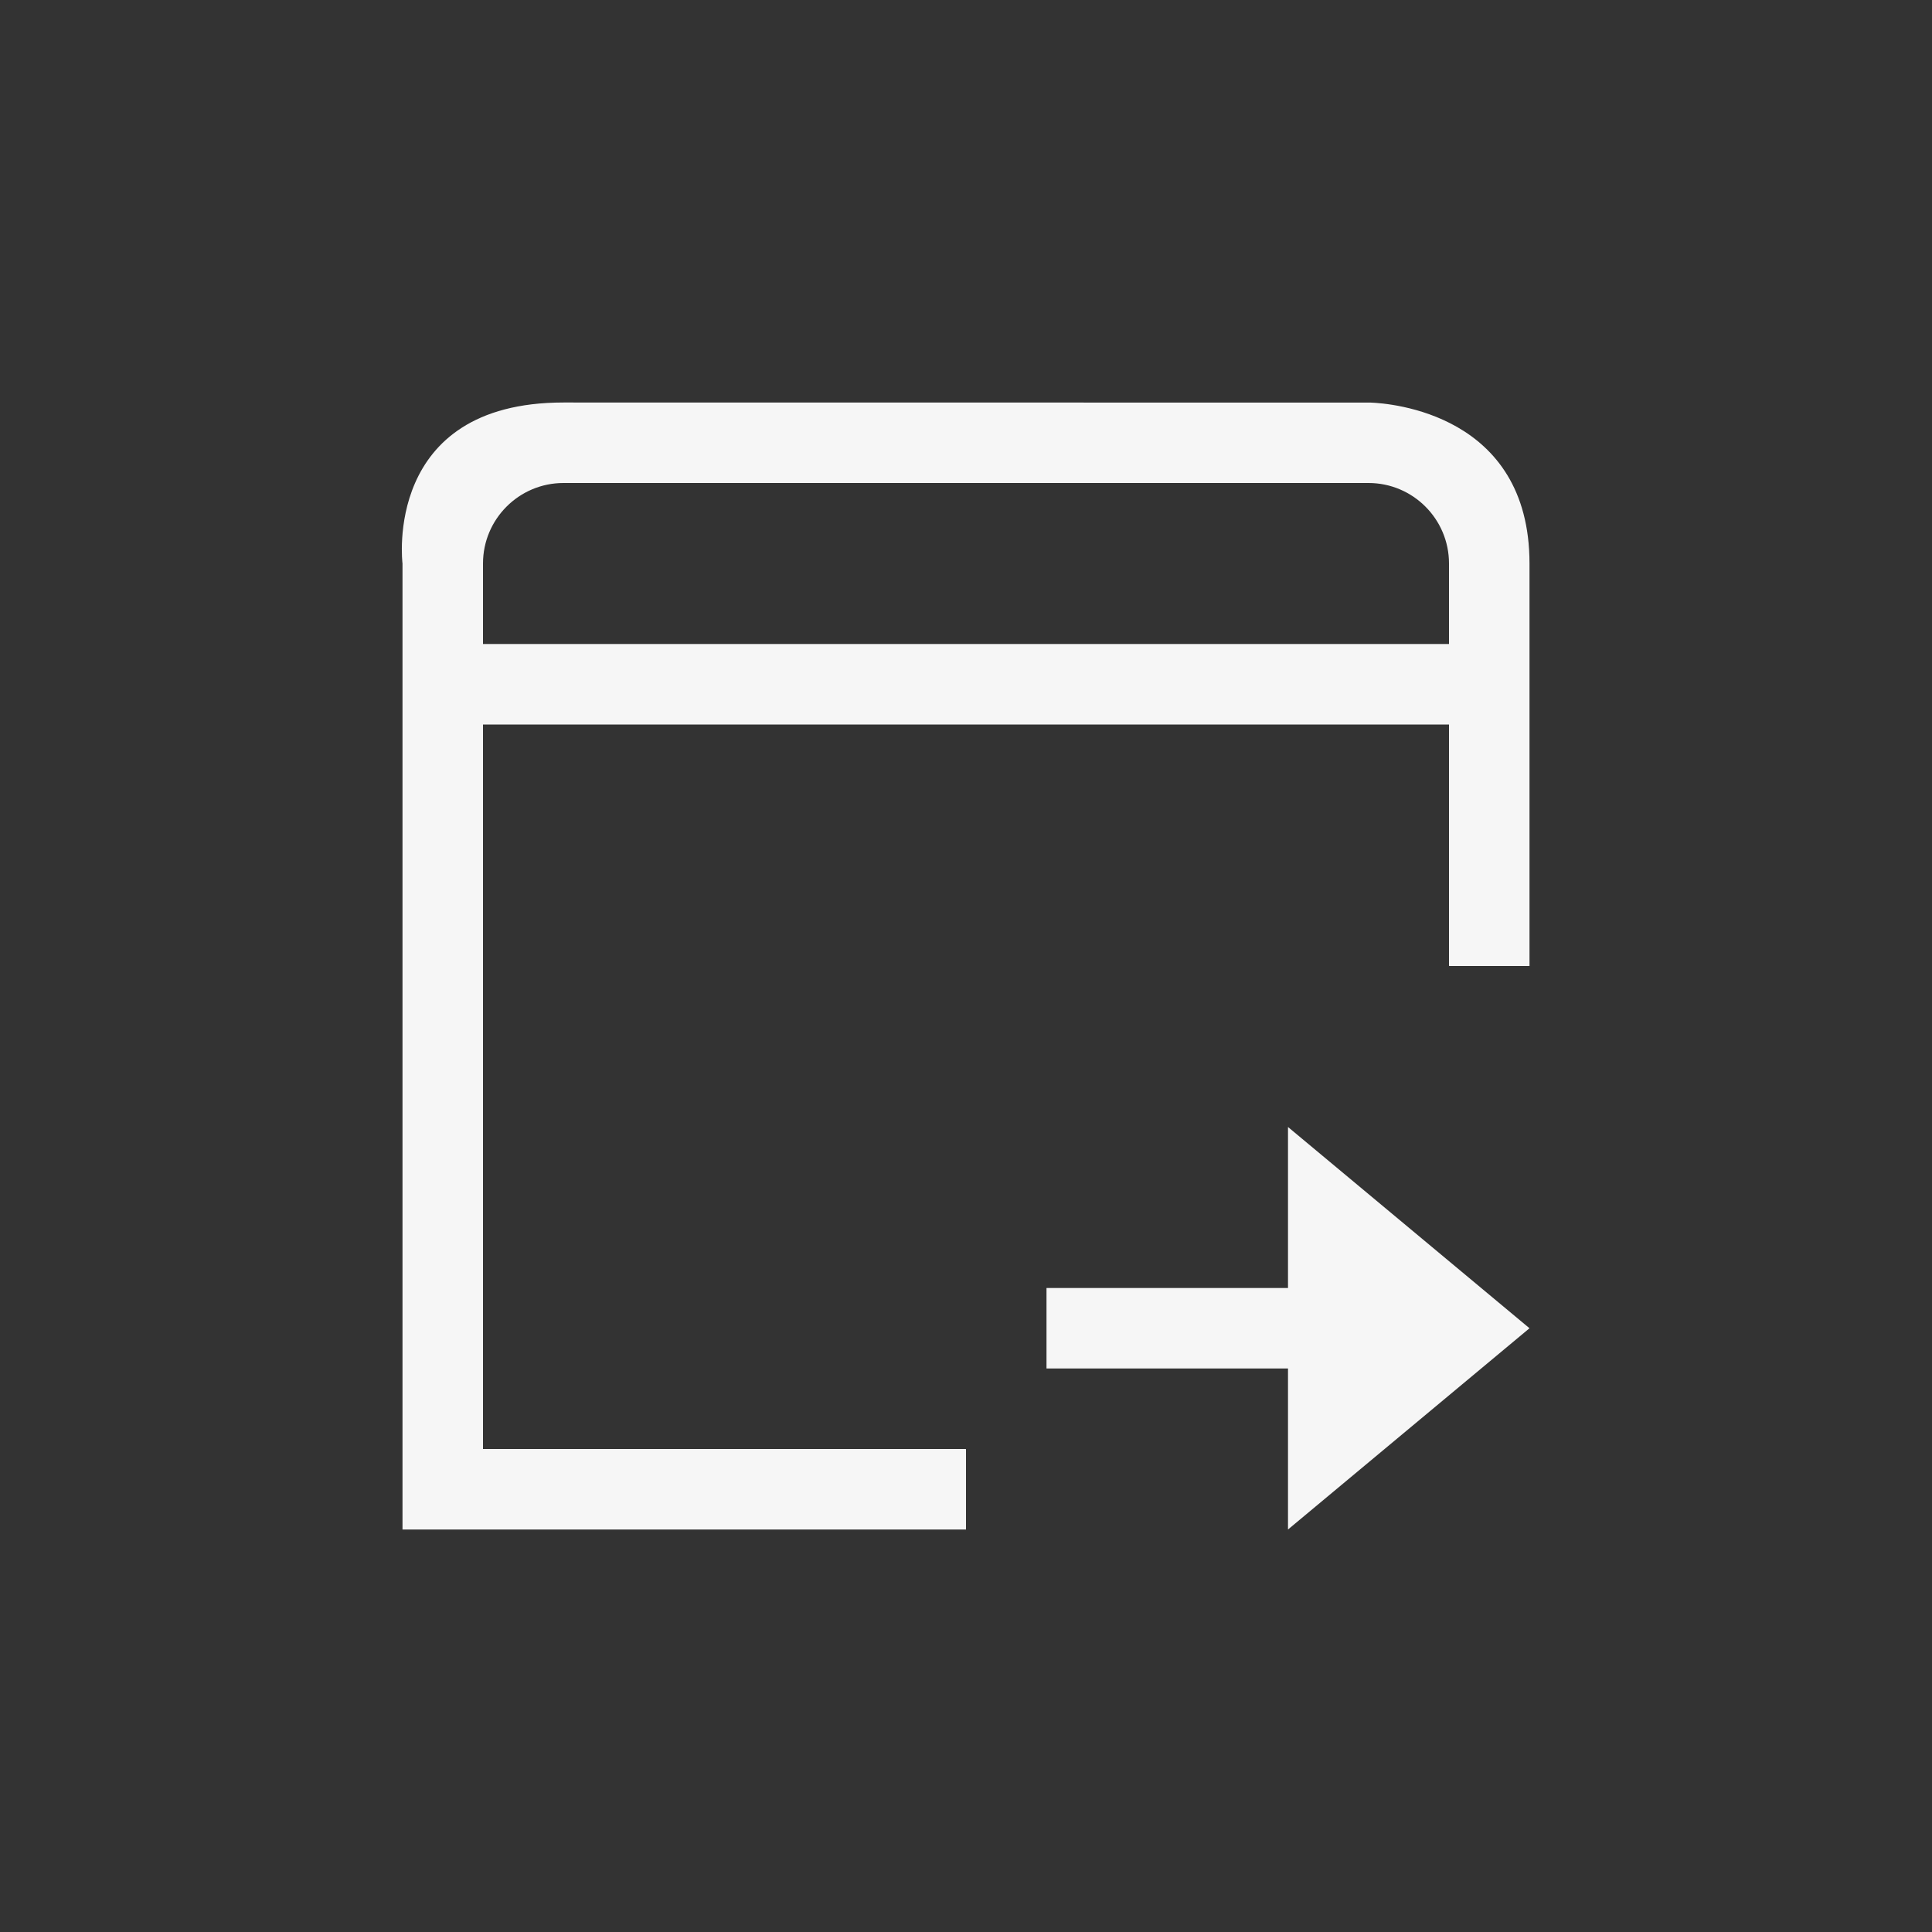<svg xmlns="http://www.w3.org/2000/svg" width="24" height="24" viewBox="0 0 24 24">
  <rect x="0" y="0" width="24" height="24" fill="#333333" stroke="none"/>
  <g fill="#F6F6F6" transform="translate(4 5)">
    <path d="M13.027,0.001 C13.266,0.01 15,0.138 15,2 L15,2 L15,7 L14,7 L14,4 L2,4 L2,13 L8,13 L8,14 L1,14 L1,2 C1,2 0.75,0 3,0 L3,0 Z M13,1 L3,1 C2.448,1 2,1.448 2,2 L2,2 L2,3 L14,3 L14,2 C14,1.448 13.552,1 13,1 L13,1 Z"/>
    <polygon points="12 9 12 11 9 11 9 12 12 12 12 14 15 11.5"/>
  </g>
</svg>
